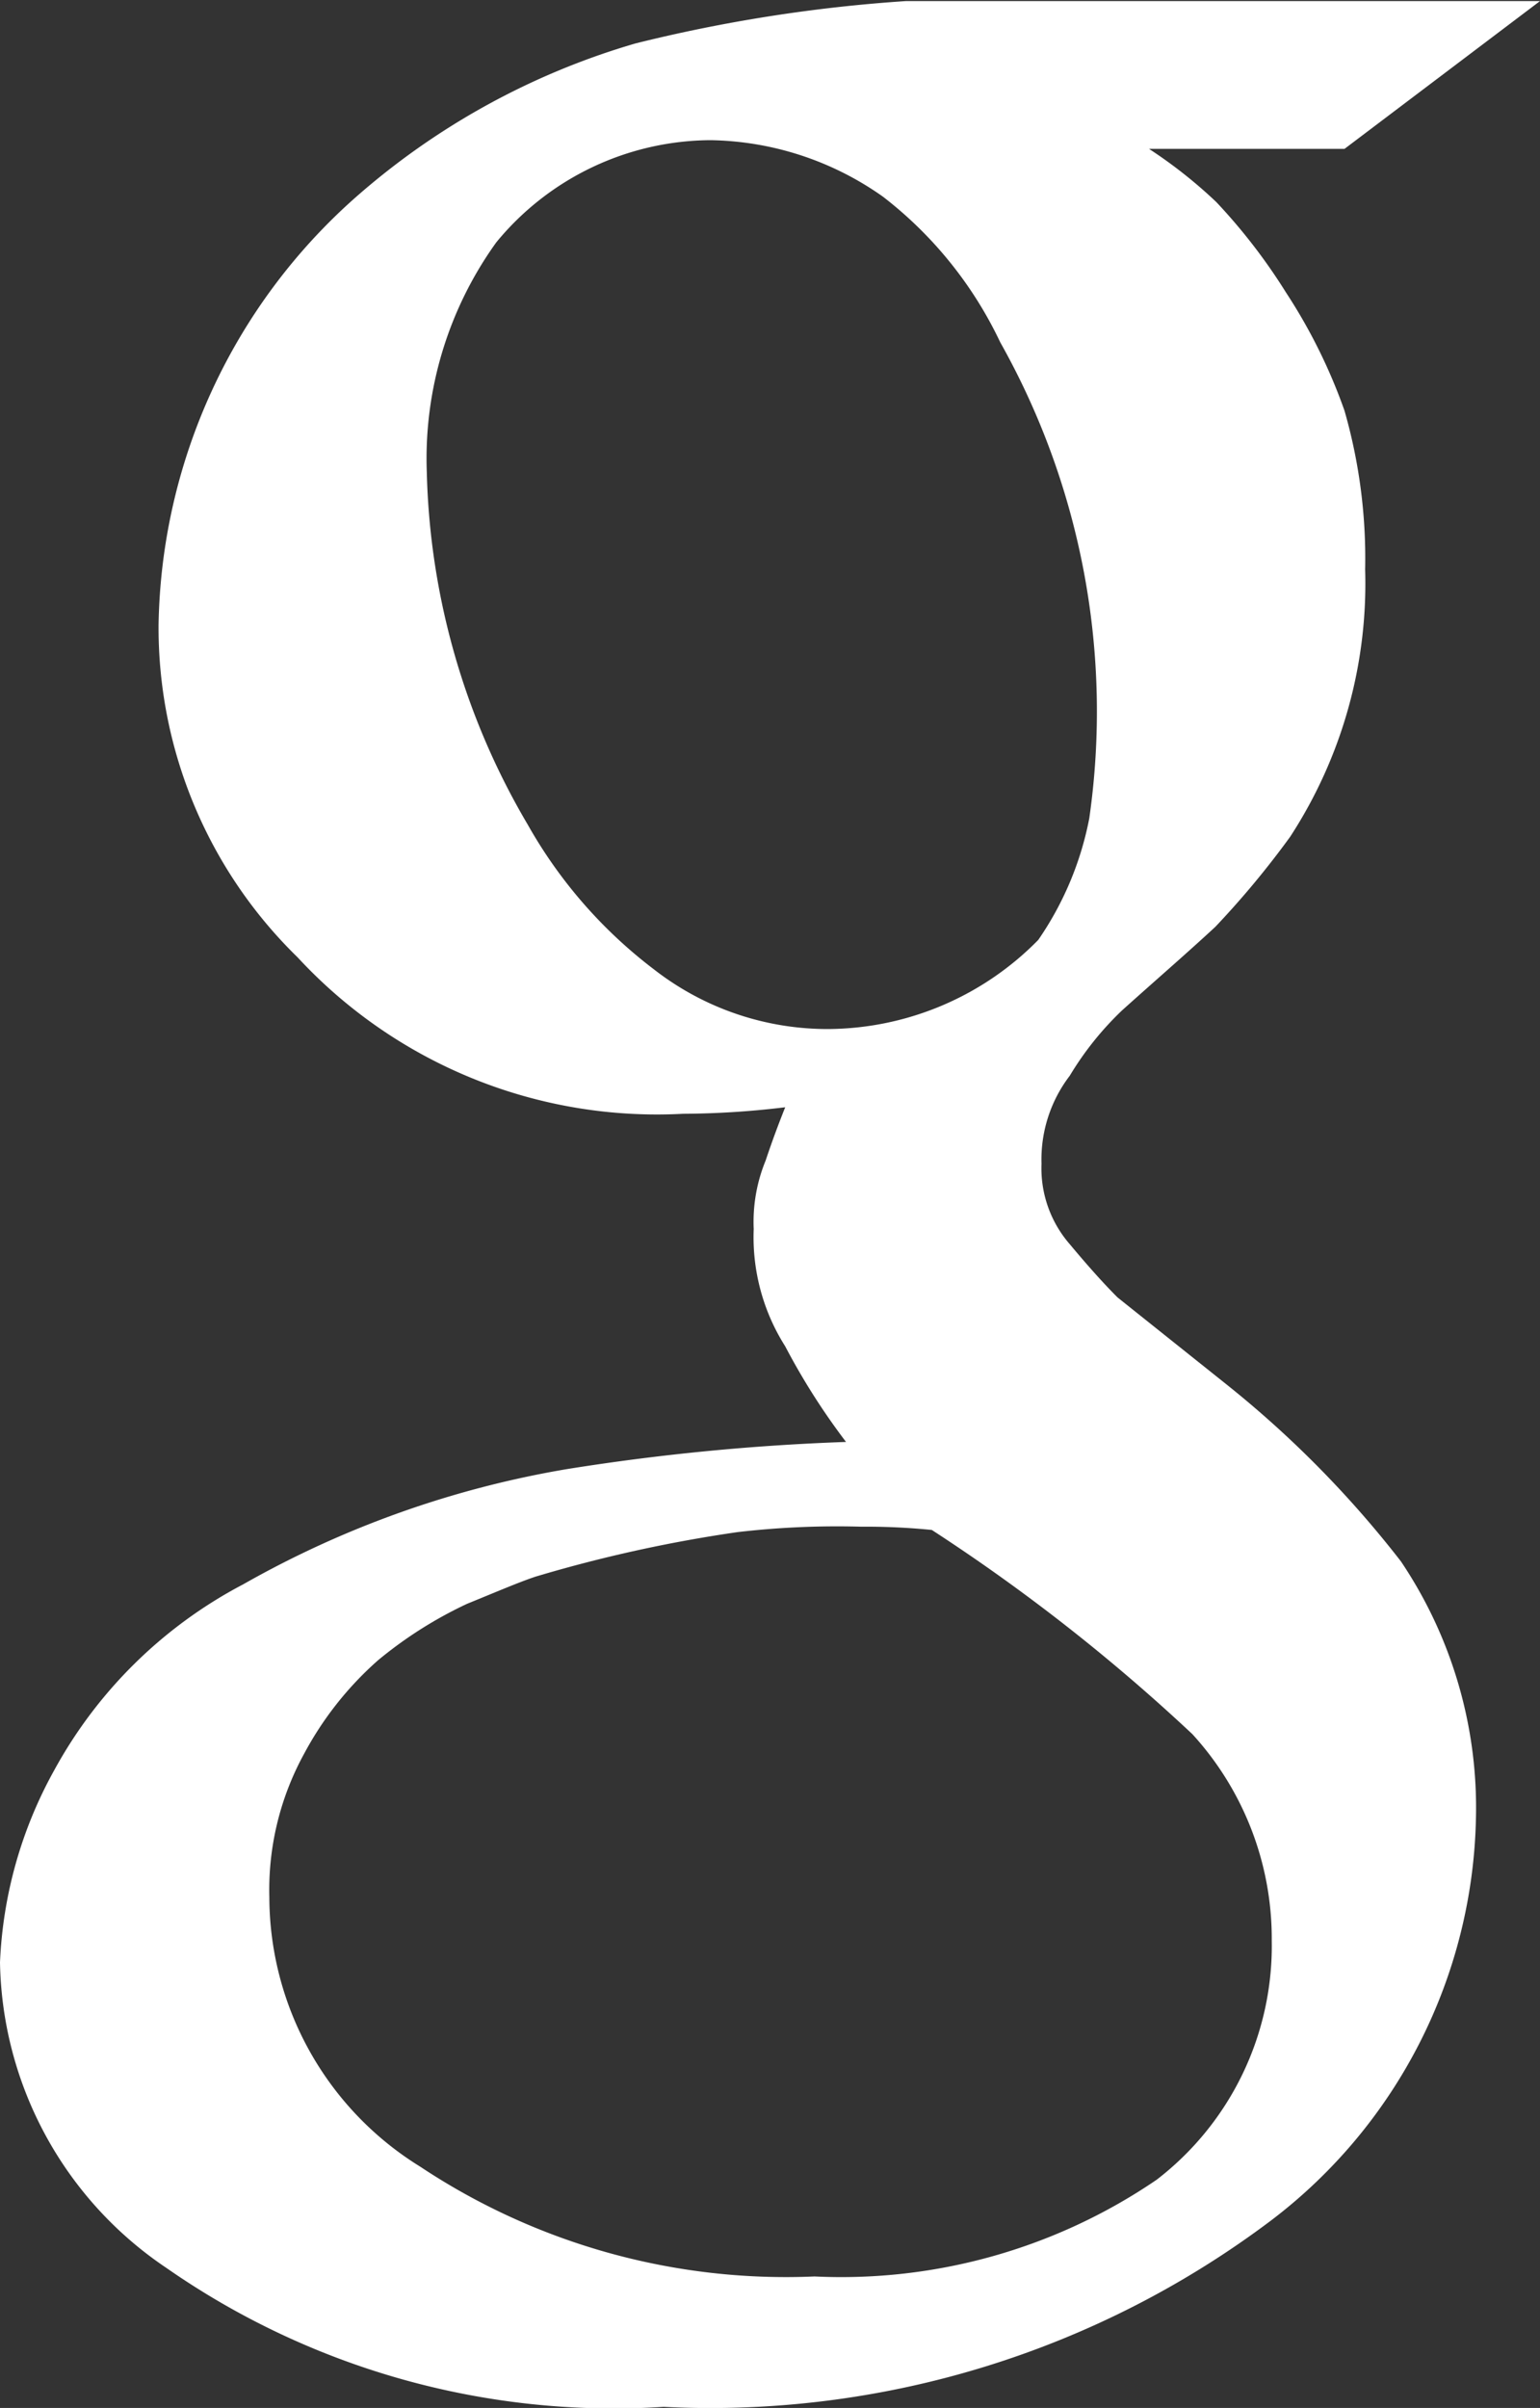 <svg xmlns="http://www.w3.org/2000/svg" width="14.18" height="22.16" viewBox="0 0 14.18 22.16">
  <rect x="0" y="0" width="14.18" height="22.16" fill="#333333" stroke="none"/>
<defs>
    <style>
      .cls-1 {
        fill: #fff;
        fill-rule: evenodd;
      }
    </style>
  </defs>
  <path id="Google" class="cls-1" d="M1217.71,3106.96a4.355,4.355,0,0,1,.62.49,5.307,5.307,0,0,1,.64.83,5.034,5.034,0,0,1,.54,1.09,4.925,4.925,0,0,1,.19,1.46,4.27,4.27,0,0,1-.69,2.46,8.209,8.209,0,0,1-.69.83c-0.27.25-.56,0.5-0.86,0.77a2.876,2.876,0,0,0-.48.6,1.268,1.268,0,0,0-.26.81,1.064,1.064,0,0,0,.26.74c0.15,0.18.3,0.35,0.44,0.49l0.99,0.79a9.654,9.654,0,0,1,1.62,1.64,4.06,4.06,0,0,1,.69,2.37,4.766,4.766,0,0,1-1.88,3.69,8.584,8.584,0,0,1-5.6,1.72,7.207,7.207,0,0,1-4.58-1.28,3.457,3.457,0,0,1-1.53-2.81,3.984,3.984,0,0,1,.5-1.77,4.21,4.21,0,0,1,1.74-1.71,9.1,9.1,0,0,1,2.98-1.06,20.862,20.862,0,0,1,2.57-.25,6.233,6.233,0,0,1-.56-0.88,1.876,1.876,0,0,1-.29-1.08,1.482,1.482,0,0,1,.11-0.63c0.06-.18.12-0.34,0.18-0.49a8.044,8.044,0,0,1-.94.06,4.507,4.507,0,0,1-3.55-1.44,4.236,4.236,0,0,1-1.28-3.06,5.366,5.366,0,0,1,1.81-3.93,6.762,6.762,0,0,1,2.58-1.42,14.176,14.176,0,0,1,2.49-.39h5.84l-1.8,1.36h-1.8Zm-2.94,8.1a2.732,2.732,0,0,0,1.92-.82,2.951,2.951,0,0,0,.47-1.12,6.929,6.929,0,0,0-.82-4.38,3.68,3.68,0,0,0-1.08-1.34,2.821,2.821,0,0,0-1.59-.52,2.57,2.57,0,0,0-1.97.94,3.406,3.406,0,0,0-.64,2.12,6.688,6.688,0,0,0,.93,3.24,4.356,4.356,0,0,0,1.16,1.33,2.6,2.6,0,0,0,1.62.55h0Zm4.07,8.39a2.79,2.79,0,0,0-.73-1.9,17.2,17.2,0,0,0-2.4-1.88,6.048,6.048,0,0,0-.65-0.03,7.925,7.925,0,0,0-1.14.05,12.968,12.968,0,0,0-1.86.41c-0.15.05-.36,0.14-0.63,0.25a3.826,3.826,0,0,0-.82.52,3.082,3.082,0,0,0-.68.86,2.606,2.606,0,0,0-.32,1.32,2.923,2.923,0,0,0,1.39,2.48,6.086,6.086,0,0,0,3.63,1.01,5.155,5.155,0,0,0,3.15-.89,2.714,2.714,0,0,0,1.06-2.2h0Z" transform="translate(-1207.13 -3105.59)"/>
</svg>
